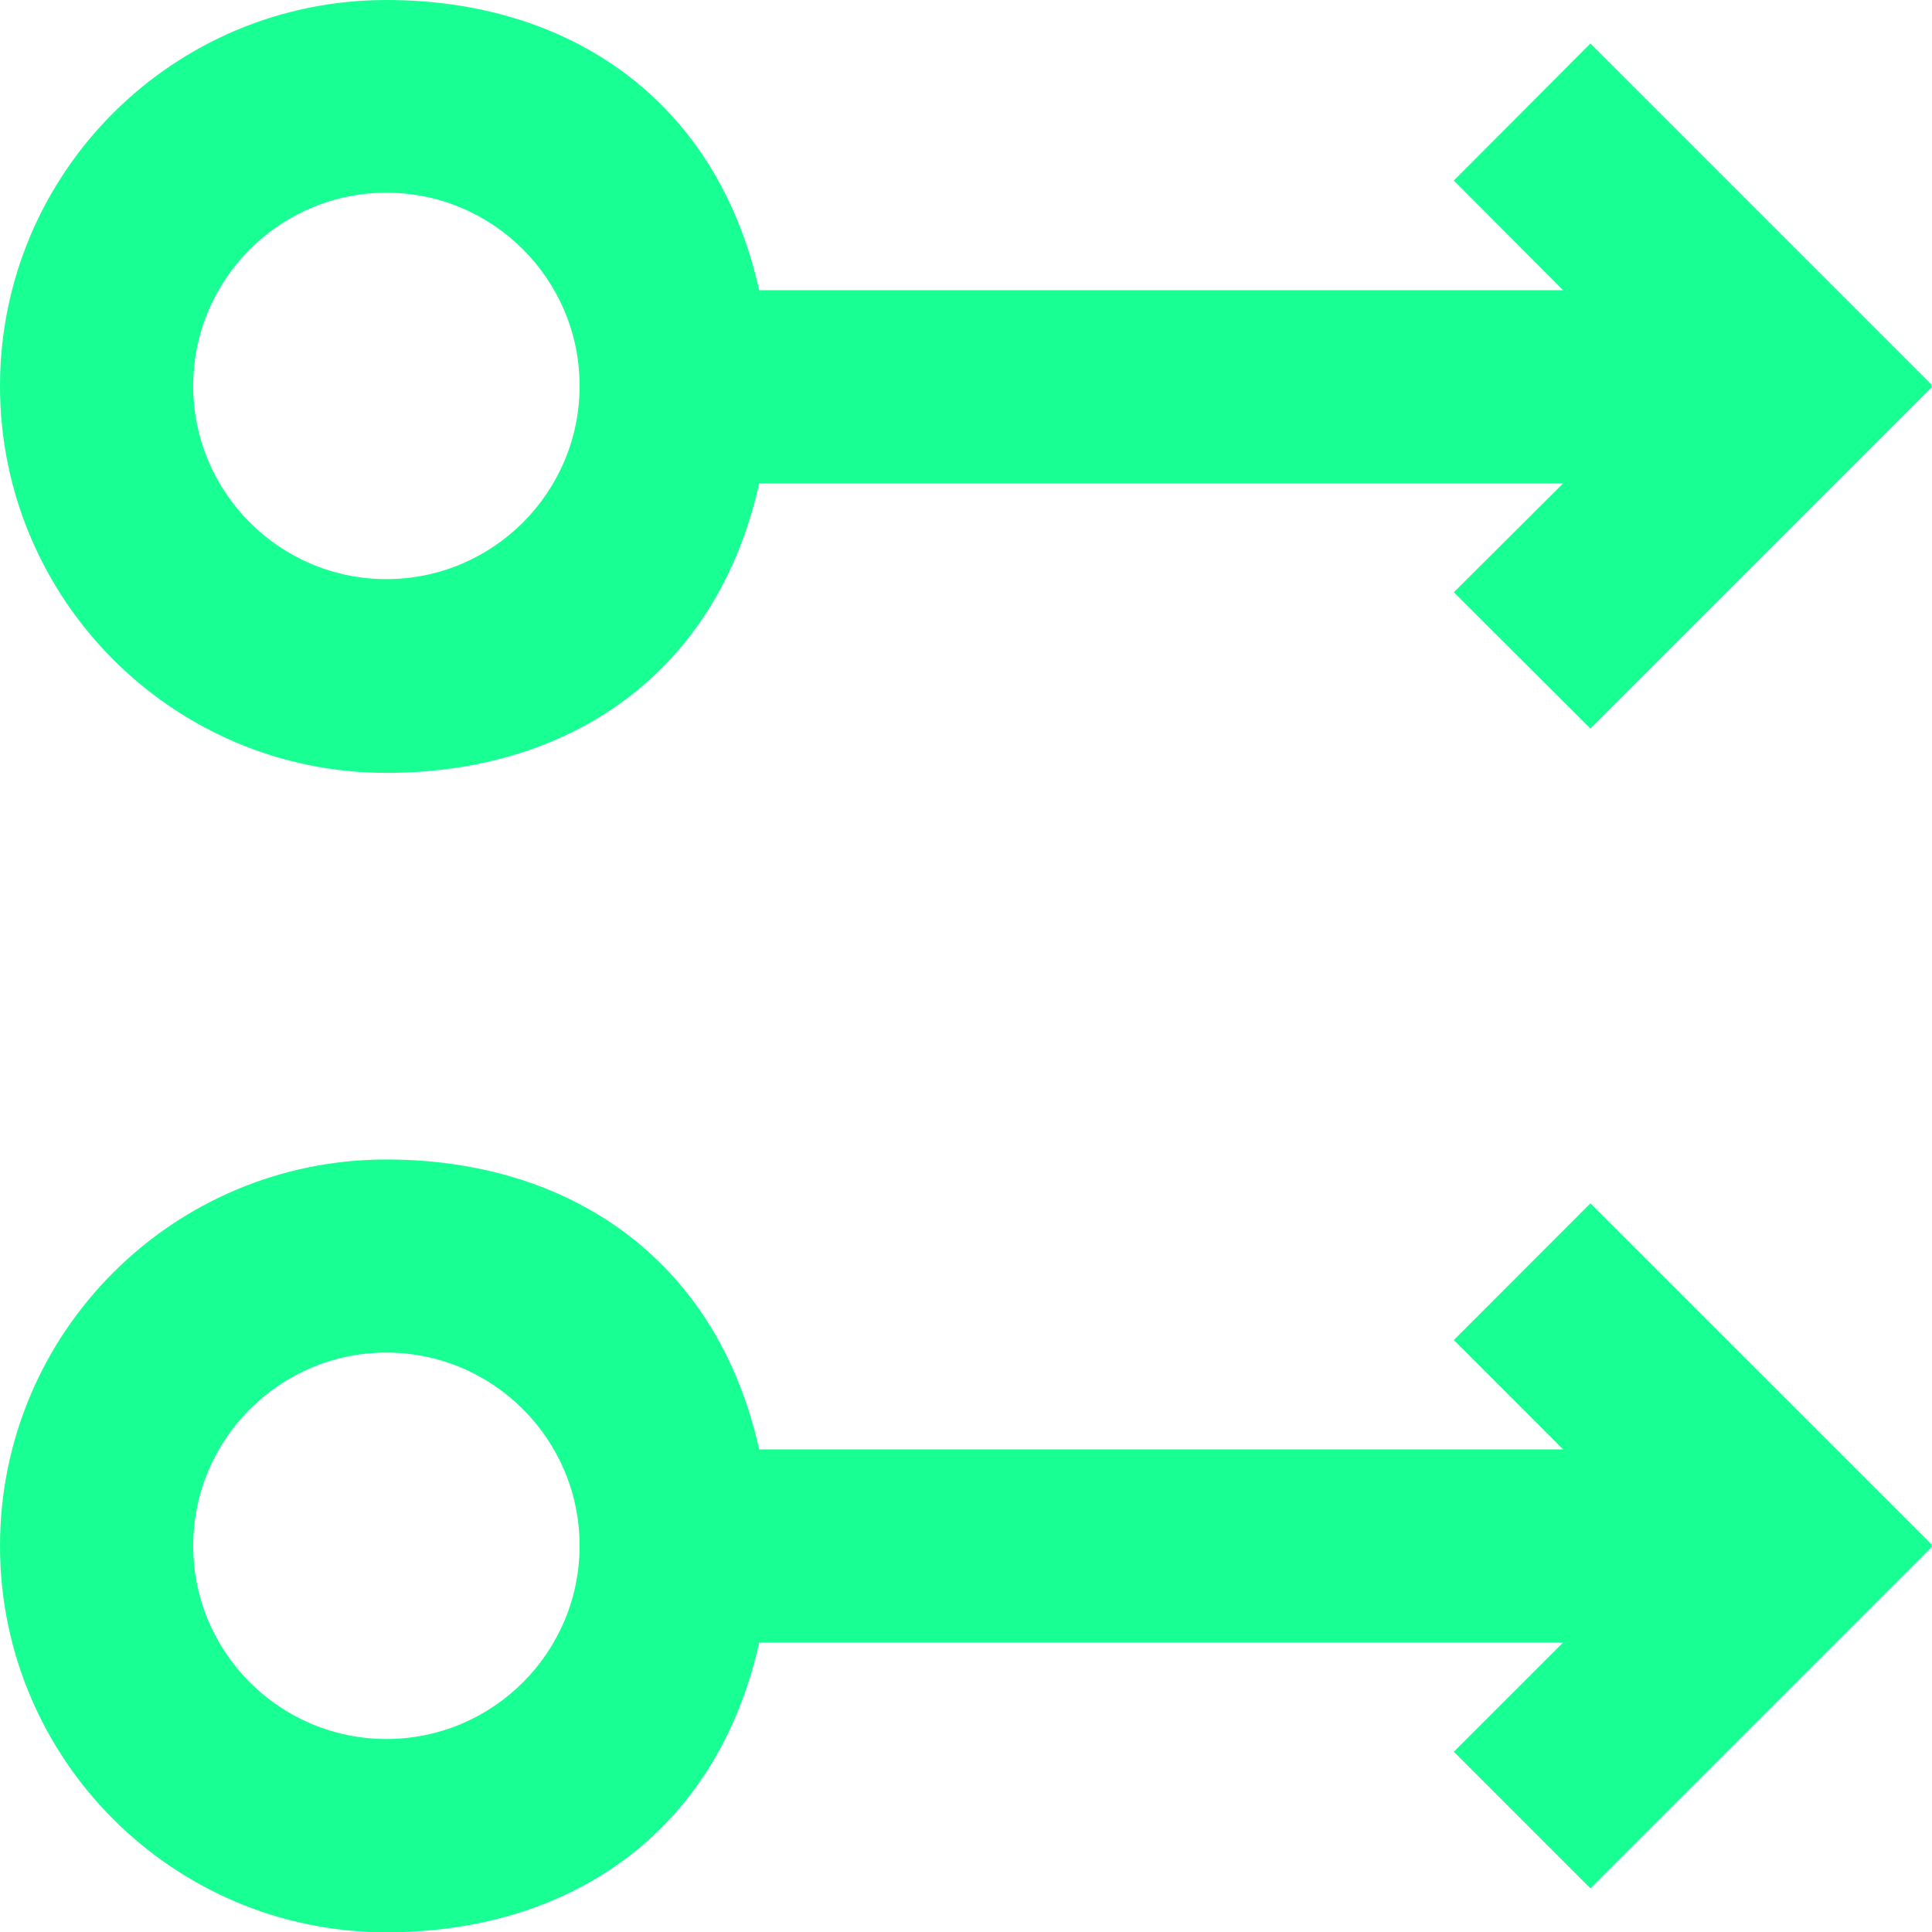 <?xml version="1.0" encoding="UTF-8" standalone="no"?>
<svg width="20px" height="20px" viewBox="0 0 20 20" version="1.1" xmlns="http://www.w3.org/2000/svg" xmlns:xlink="http://www.w3.org/1999/xlink">
    <!-- Generator: Sketch 3.8.1 (29687) - http://www.bohemiancoding.com/sketch -->
    <title>arrow_right_circle [#306]</title>
    <desc>Created with Sketch.</desc>
    <defs></defs>
    <g id="Page-1" stroke="none" stroke-width="1" fill="none" fill-rule="evenodd">
        <g id="Dribbble-Dark-Preview" transform="translate(-300, -6799)" fill="#18FF94">
            <g id="icons" transform="translate(56, 160)">
                <path d="M246,6655.002 C246,6653.899 246.897,6653.002 248,6653.002 C249.103,6653.002 250,6653.899 250,6655.002 C250,6656.105 249.103,6657.002 248,6657.002 C246.897,6657.002 246,6656.105 246,6655.002 M251.859,6656.004 L260.181,6656.004 L259.05,6657.134 L260.464,6658.548 L264,6655.012 L263.99,6655.002 L264,6654.992 L260.464,6651.457 L259.05,6652.872 L260.181,6654.004 L251.859,6654.004 C251.413,6652.004 249.862,6651.003 248,6651.003 C245.791,6651.003 244,6652.793 244,6655.003 C244,6657.212 245.791,6659.003 248,6659.003 C249.862,6659.003 251.413,6658.004 251.859,6656.004 M246,6642.995 C246,6641.892 246.897,6640.995 248,6640.995 C249.103,6640.995 250,6641.892 250,6642.995 C250,6644.098 249.103,6644.995 248,6644.995 C246.897,6644.995 246,6644.098 246,6642.995 M251.859,6644.004 L260.181,6644.004 L259.05,6645.131 L260.464,6646.542 L264,6643.006 L263.99,6642.995 L264,6642.986 L260.464,6639.45 L259.05,6640.869 L260.181,6642.004 L251.859,6642.004 C251.413,6640.004 249.862,6639 248,6639 C245.791,6639 244,6640.788 244,6642.997 C244,6645.206 245.791,6647.001 248,6647.001 C249.862,6647.001 251.413,6646.004 251.859,6644.004" id="arrow_right_circle-[#306]"></path>
            </g>
        </g>
    </g>
</svg>